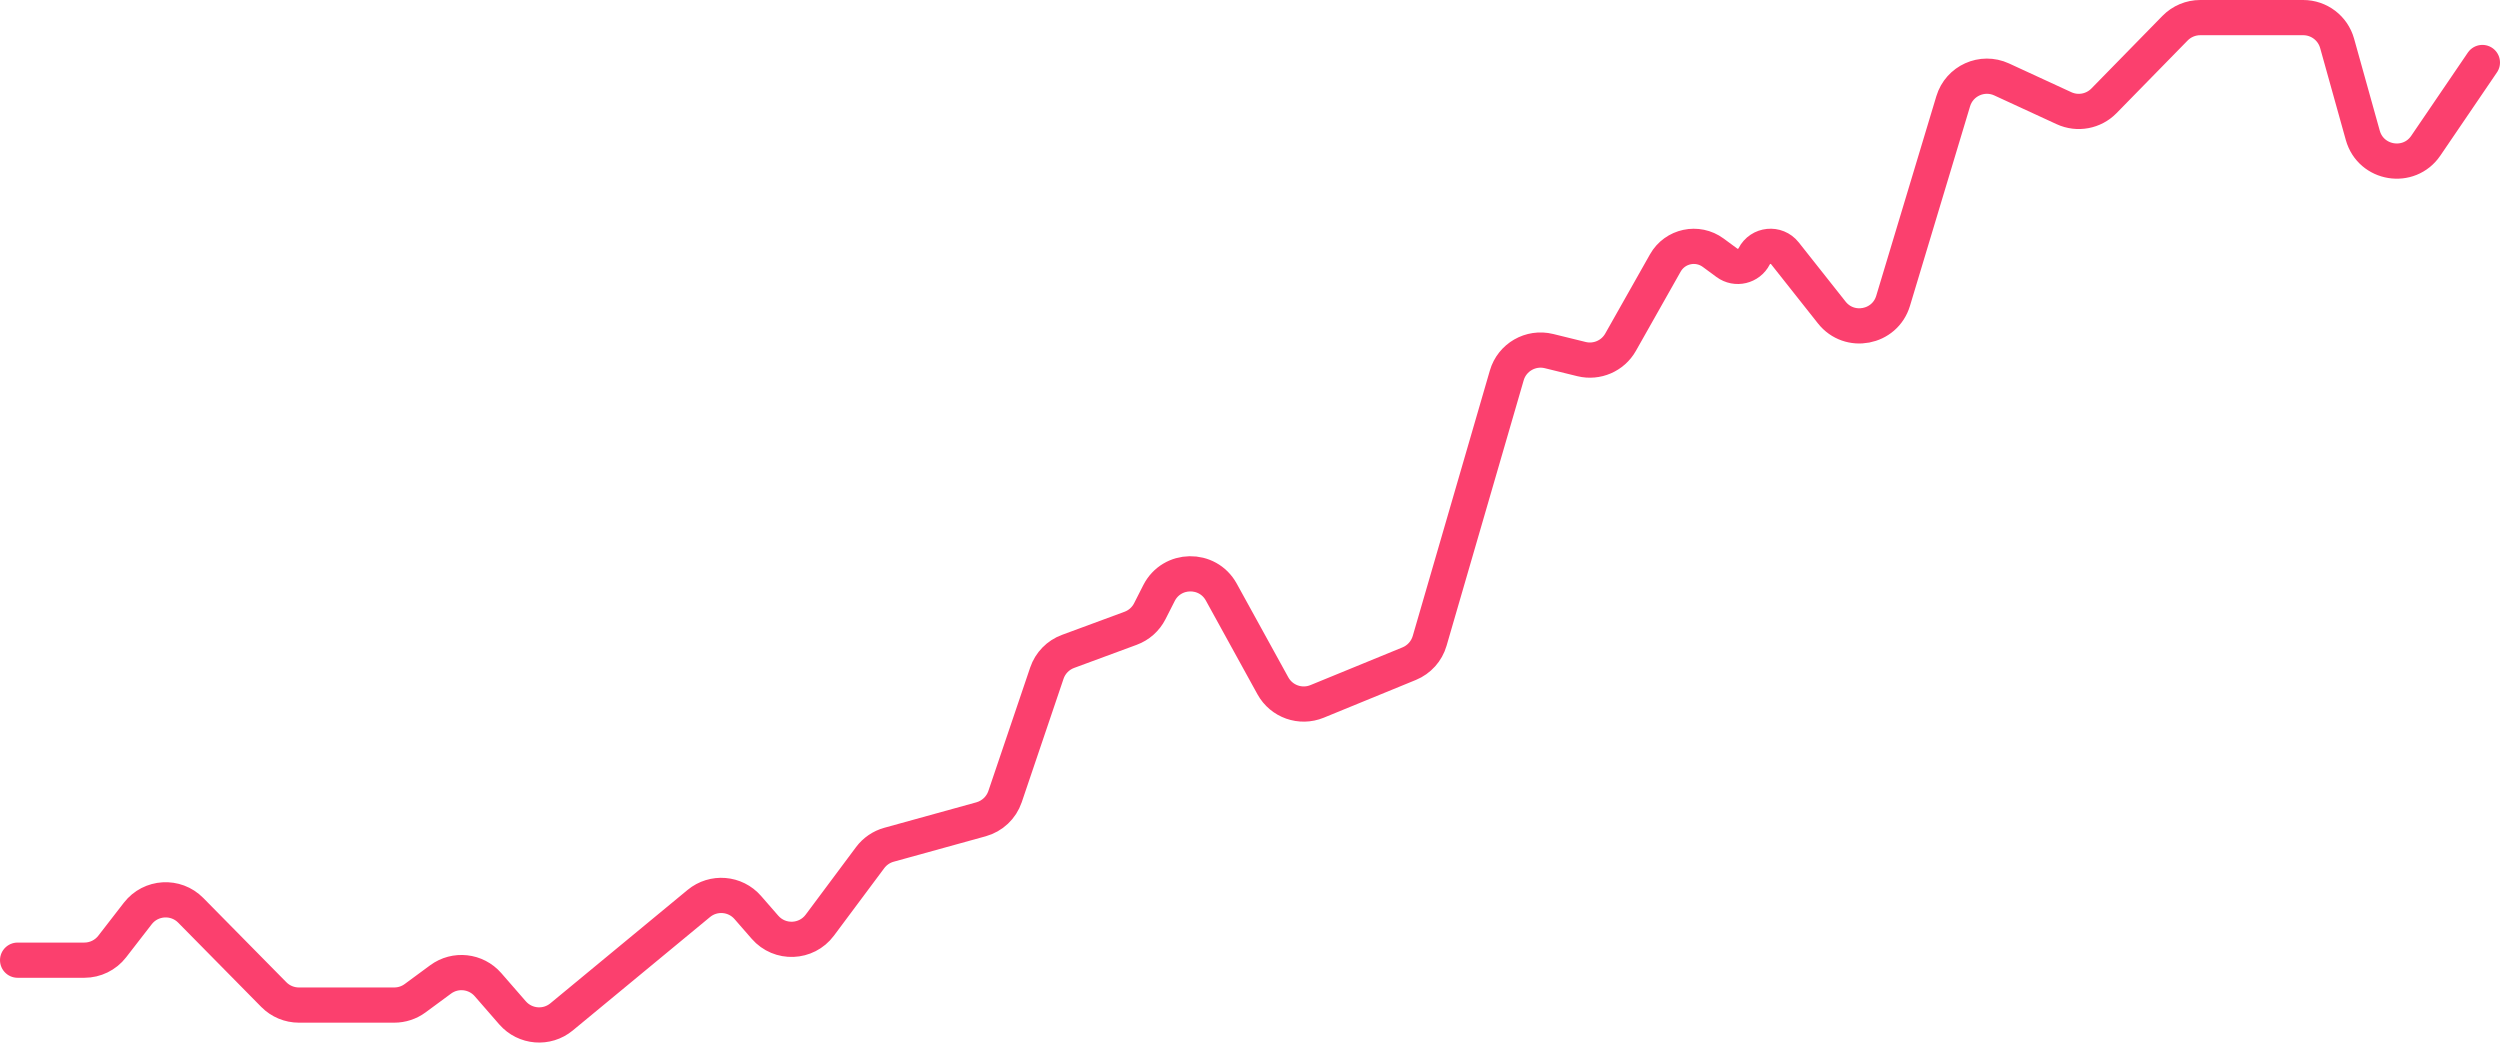 <svg width="71" height="30" viewBox="0 0 71 30" fill="none" xmlns="http://www.w3.org/2000/svg">
<path d="M0.5 27.269H2.396C2.705 27.269 2.997 27.126 3.186 26.882L3.914 25.942C4.285 25.464 4.992 25.422 5.417 25.853L7.776 28.246C7.964 28.437 8.221 28.544 8.488 28.544H11.197C11.41 28.544 11.618 28.476 11.79 28.349L12.512 27.817C12.931 27.507 13.517 27.572 13.859 27.964L14.557 28.766C14.914 29.174 15.53 29.225 15.948 28.88L19.846 25.659C20.264 25.314 20.881 25.364 21.237 25.773L21.726 26.334C22.145 26.815 22.901 26.786 23.282 26.275L24.712 24.357C24.845 24.179 25.033 24.05 25.247 23.991L27.862 23.268C28.181 23.179 28.436 22.939 28.543 22.625L29.731 19.117C29.828 18.831 30.049 18.604 30.332 18.5L32.108 17.844C32.345 17.757 32.54 17.584 32.654 17.359L32.916 16.843C33.28 16.128 34.296 16.111 34.684 16.814L36.15 19.477C36.395 19.922 36.935 20.113 37.405 19.92L40.021 18.848C40.303 18.732 40.517 18.494 40.602 18.201L42.792 10.663C42.941 10.148 43.47 9.843 43.991 9.971L44.915 10.198C45.35 10.305 45.804 10.109 46.024 9.719L47.295 7.469C47.569 6.983 48.207 6.847 48.656 7.178L49.044 7.464C49.303 7.655 49.672 7.568 49.818 7.281V7.281C49.99 6.942 50.456 6.895 50.692 7.194L52.022 8.875C52.523 9.509 53.531 9.318 53.764 8.544L55.471 2.876C55.646 2.294 56.295 2.002 56.847 2.256L58.618 3.073C59.002 3.25 59.456 3.166 59.752 2.864L61.772 0.8C61.96 0.608 62.218 0.5 62.487 0.5H65.411C65.86 0.5 66.253 0.799 66.374 1.231L67.103 3.843C67.332 4.663 68.415 4.841 68.893 4.137L70.5 1.775" stroke="#FB406E" stroke-linecap="round"/>
</svg>
